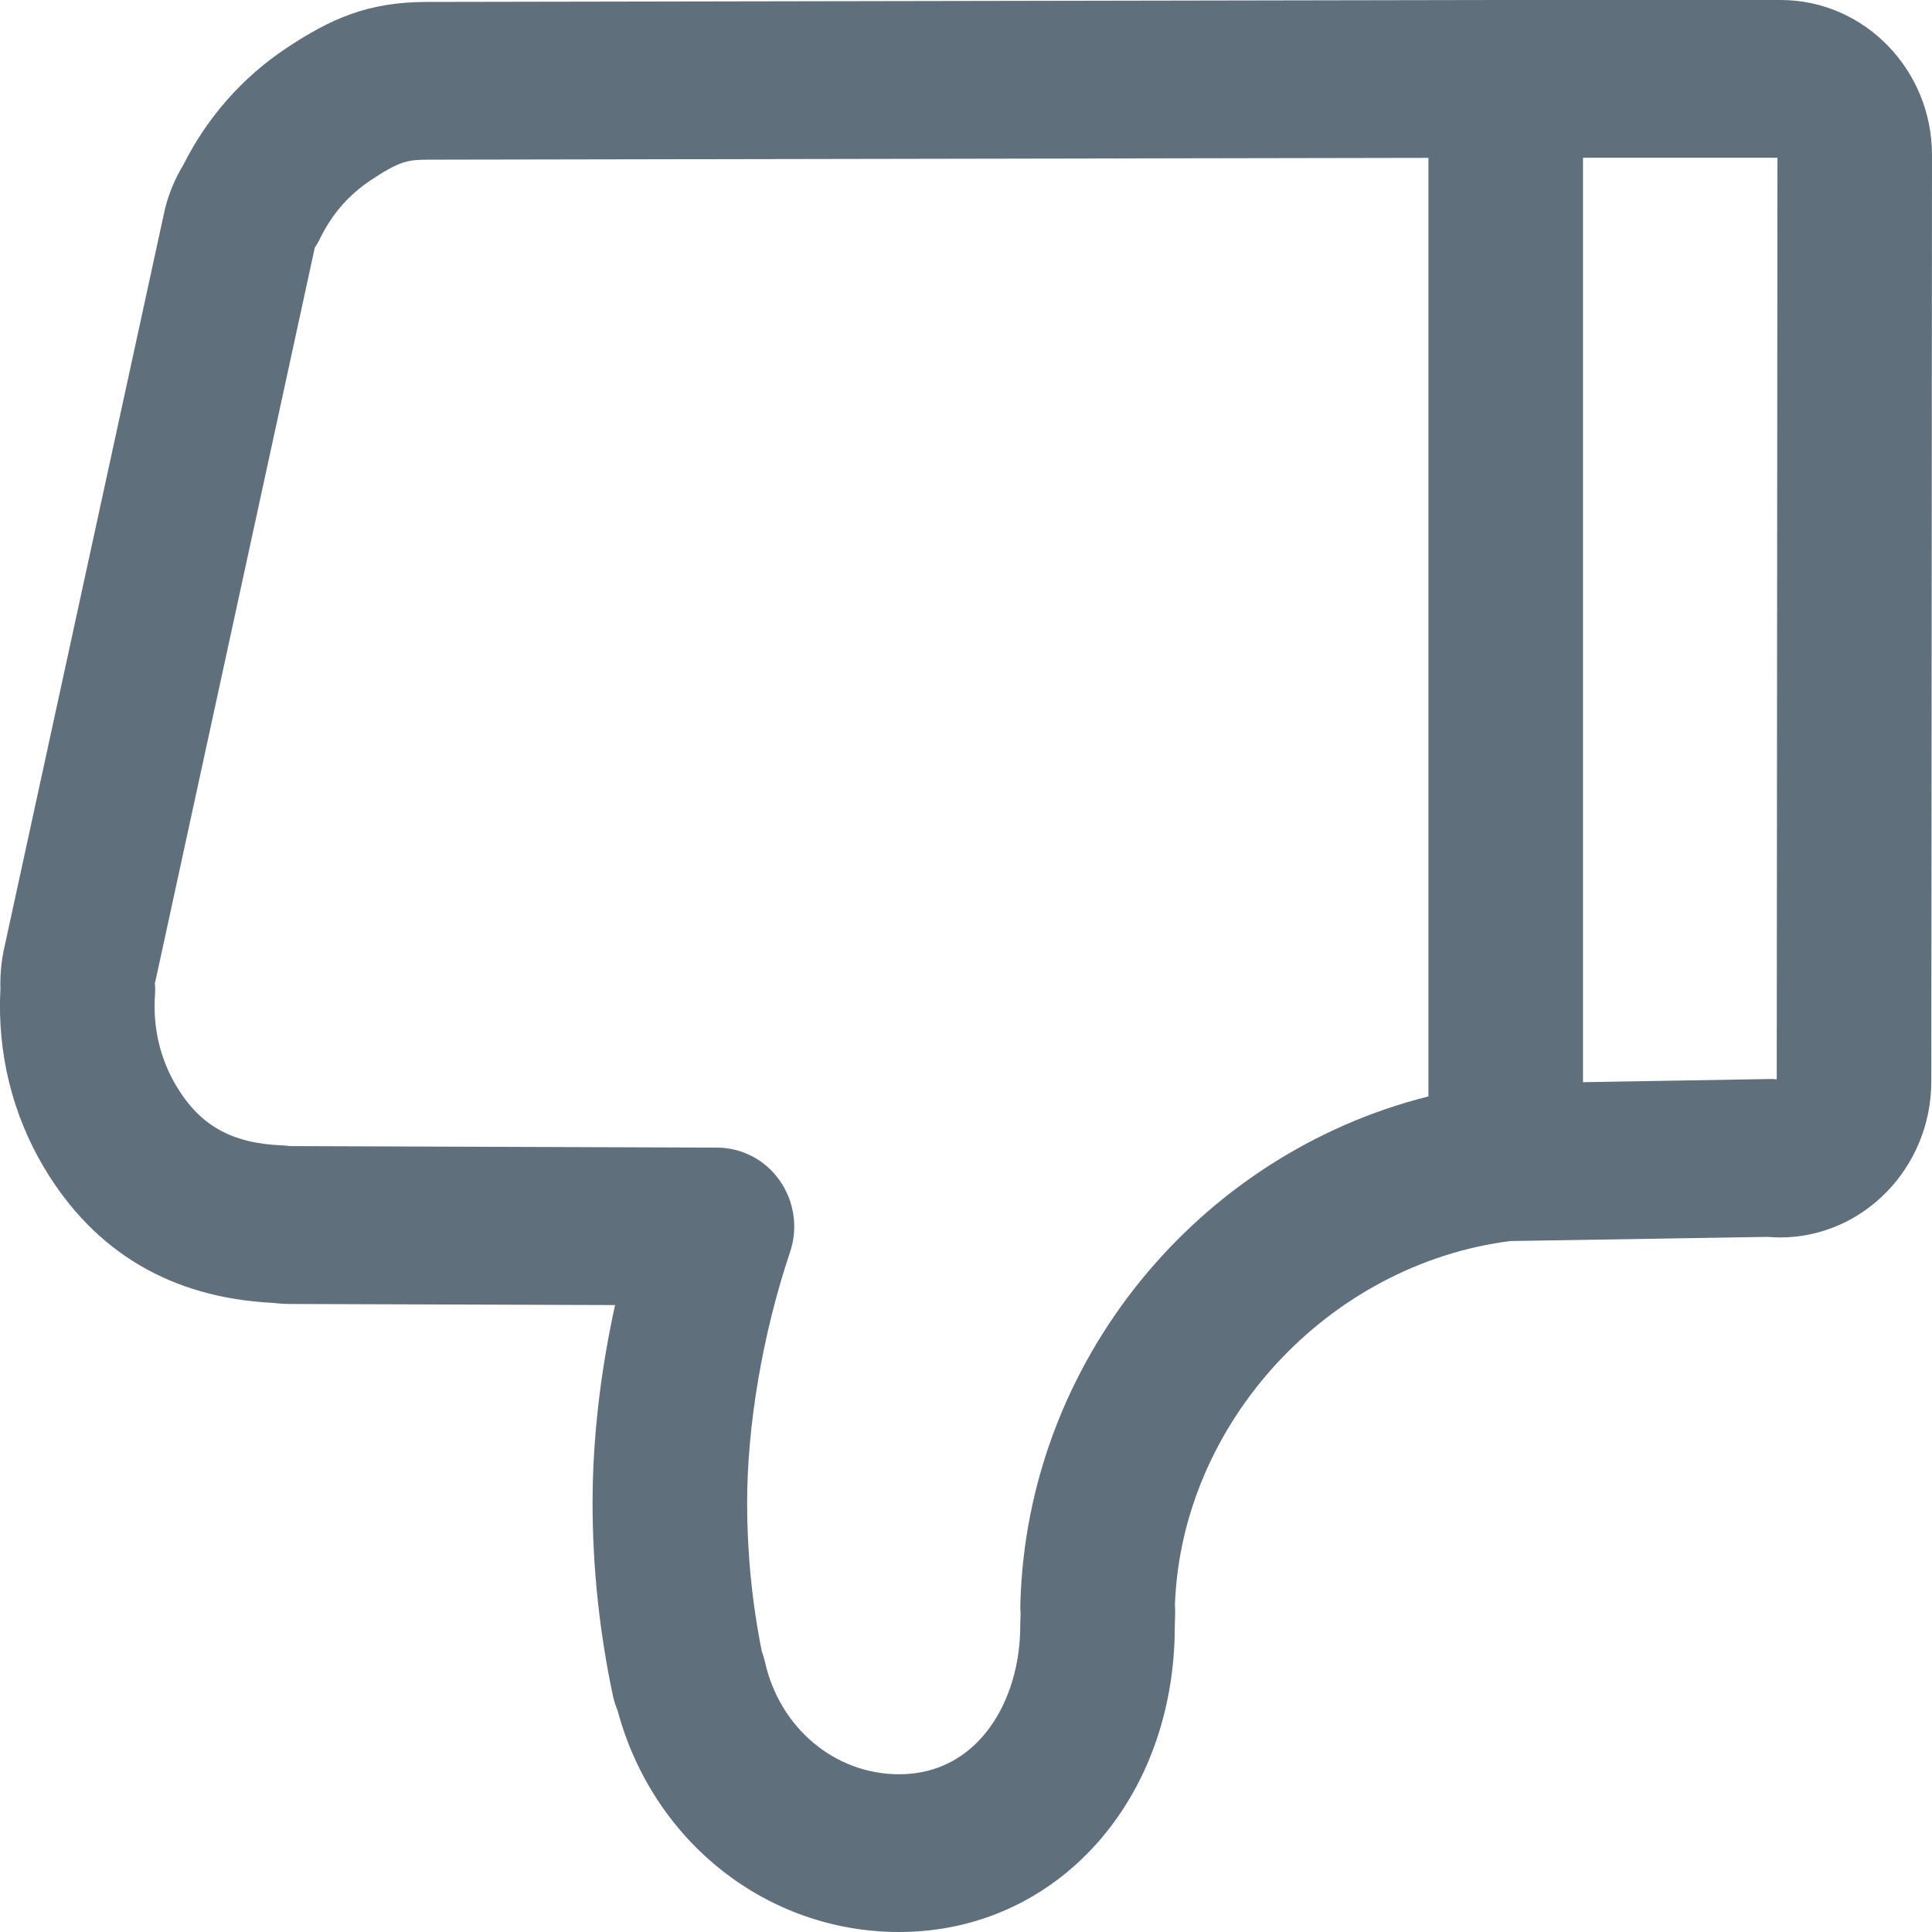 <?xml version="1.0" encoding="UTF-8"?>
<svg width="14px" height="14px" viewBox="0 0 14 14" version="1.1" xmlns="http://www.w3.org/2000/svg" xmlns:xlink="http://www.w3.org/1999/xlink">
    <title>踩</title>
    <g id="页面-1" stroke="none" stroke-width="1" fill="none" fill-rule="evenodd">
        <g id="对话终端方案一" transform="translate(-857, -342)" fill="#606F7C" fill-rule="nonzero">
            <g id="编组-14" transform="translate(829, 342)">
                <path d="M41.68,5.538 C41.315,4.926 40.759,4.597 40.027,4.559 C39.982,4.554 39.94,4.551 39.899,4.551 L37.543,4.543 C37.65,4.057 37.706,3.566 37.706,3.109 C37.706,2.642 37.656,2.171 37.558,1.709 C37.55,1.673 37.539,1.639 37.525,1.606 C37.27,0.655 36.444,0 35.484,0 C34.345,0 33.487,0.953 33.487,2.216 L33.486,2.247 C33.485,2.281 33.483,2.324 33.486,2.373 C33.437,3.69 32.376,4.839 31.055,5.007 L29.193,5.037 C29.163,5.035 29.132,5.033 29.101,5.033 C28.497,5.033 28.005,5.541 28.005,6.164 L28,12.877 C28,13.496 28.492,14 29.097,14 L31.139,14 L31.14,14 L38.905,13.986 L38.905,13.986 C39.335,13.986 39.604,13.864 39.925,13.651 C40.242,13.441 40.499,13.149 40.671,12.806 C40.73,12.709 40.774,12.605 40.802,12.496 C40.804,12.489 40.806,12.482 40.807,12.475 L41.965,7.15 C41.99,7.046 42,6.939 41.997,6.833 C42.021,6.374 41.912,5.927 41.68,5.538 Z M29.125,6.179 C29.142,6.181 29.159,6.181 29.176,6.181 L30.529,6.158 L30.529,12.857 L29.12,12.857 L29.125,6.179 Z M40.873,6.894 L39.719,12.205 L39.719,12.205 C39.705,12.226 39.692,12.248 39.681,12.271 C39.597,12.445 39.474,12.587 39.315,12.693 C39.11,12.829 39.05,12.843 38.899,12.843 L38.899,12.843 L31.649,12.856 L31.649,6.055 C33.32,5.635 34.559,4.133 34.606,2.379 C34.607,2.355 34.607,2.34 34.605,2.316 C34.604,2.306 34.605,2.295 34.605,2.284 C34.606,2.261 34.607,2.239 34.607,2.216 C34.607,1.682 34.908,1.143 35.484,1.143 C35.95,1.143 36.35,1.478 36.457,1.958 C36.463,1.984 36.471,2.01 36.48,2.035 C36.551,2.391 36.586,2.752 36.586,3.109 C36.586,3.674 36.473,4.337 36.275,4.927 C36.216,5.101 36.244,5.294 36.349,5.444 C36.453,5.594 36.622,5.683 36.803,5.684 L39.9,5.695 C39.918,5.698 39.937,5.699 39.955,5.7 C40.322,5.715 40.552,5.844 40.723,6.132 C40.84,6.328 40.893,6.555 40.877,6.789 C40.875,6.817 40.875,6.847 40.878,6.875 C40.876,6.881 40.874,6.888 40.873,6.894 Z" id="踩" transform="translate(35, 7) rotate(180) translate(-35, -7)"></path>
            </g>
        </g>
    </g>
</svg>